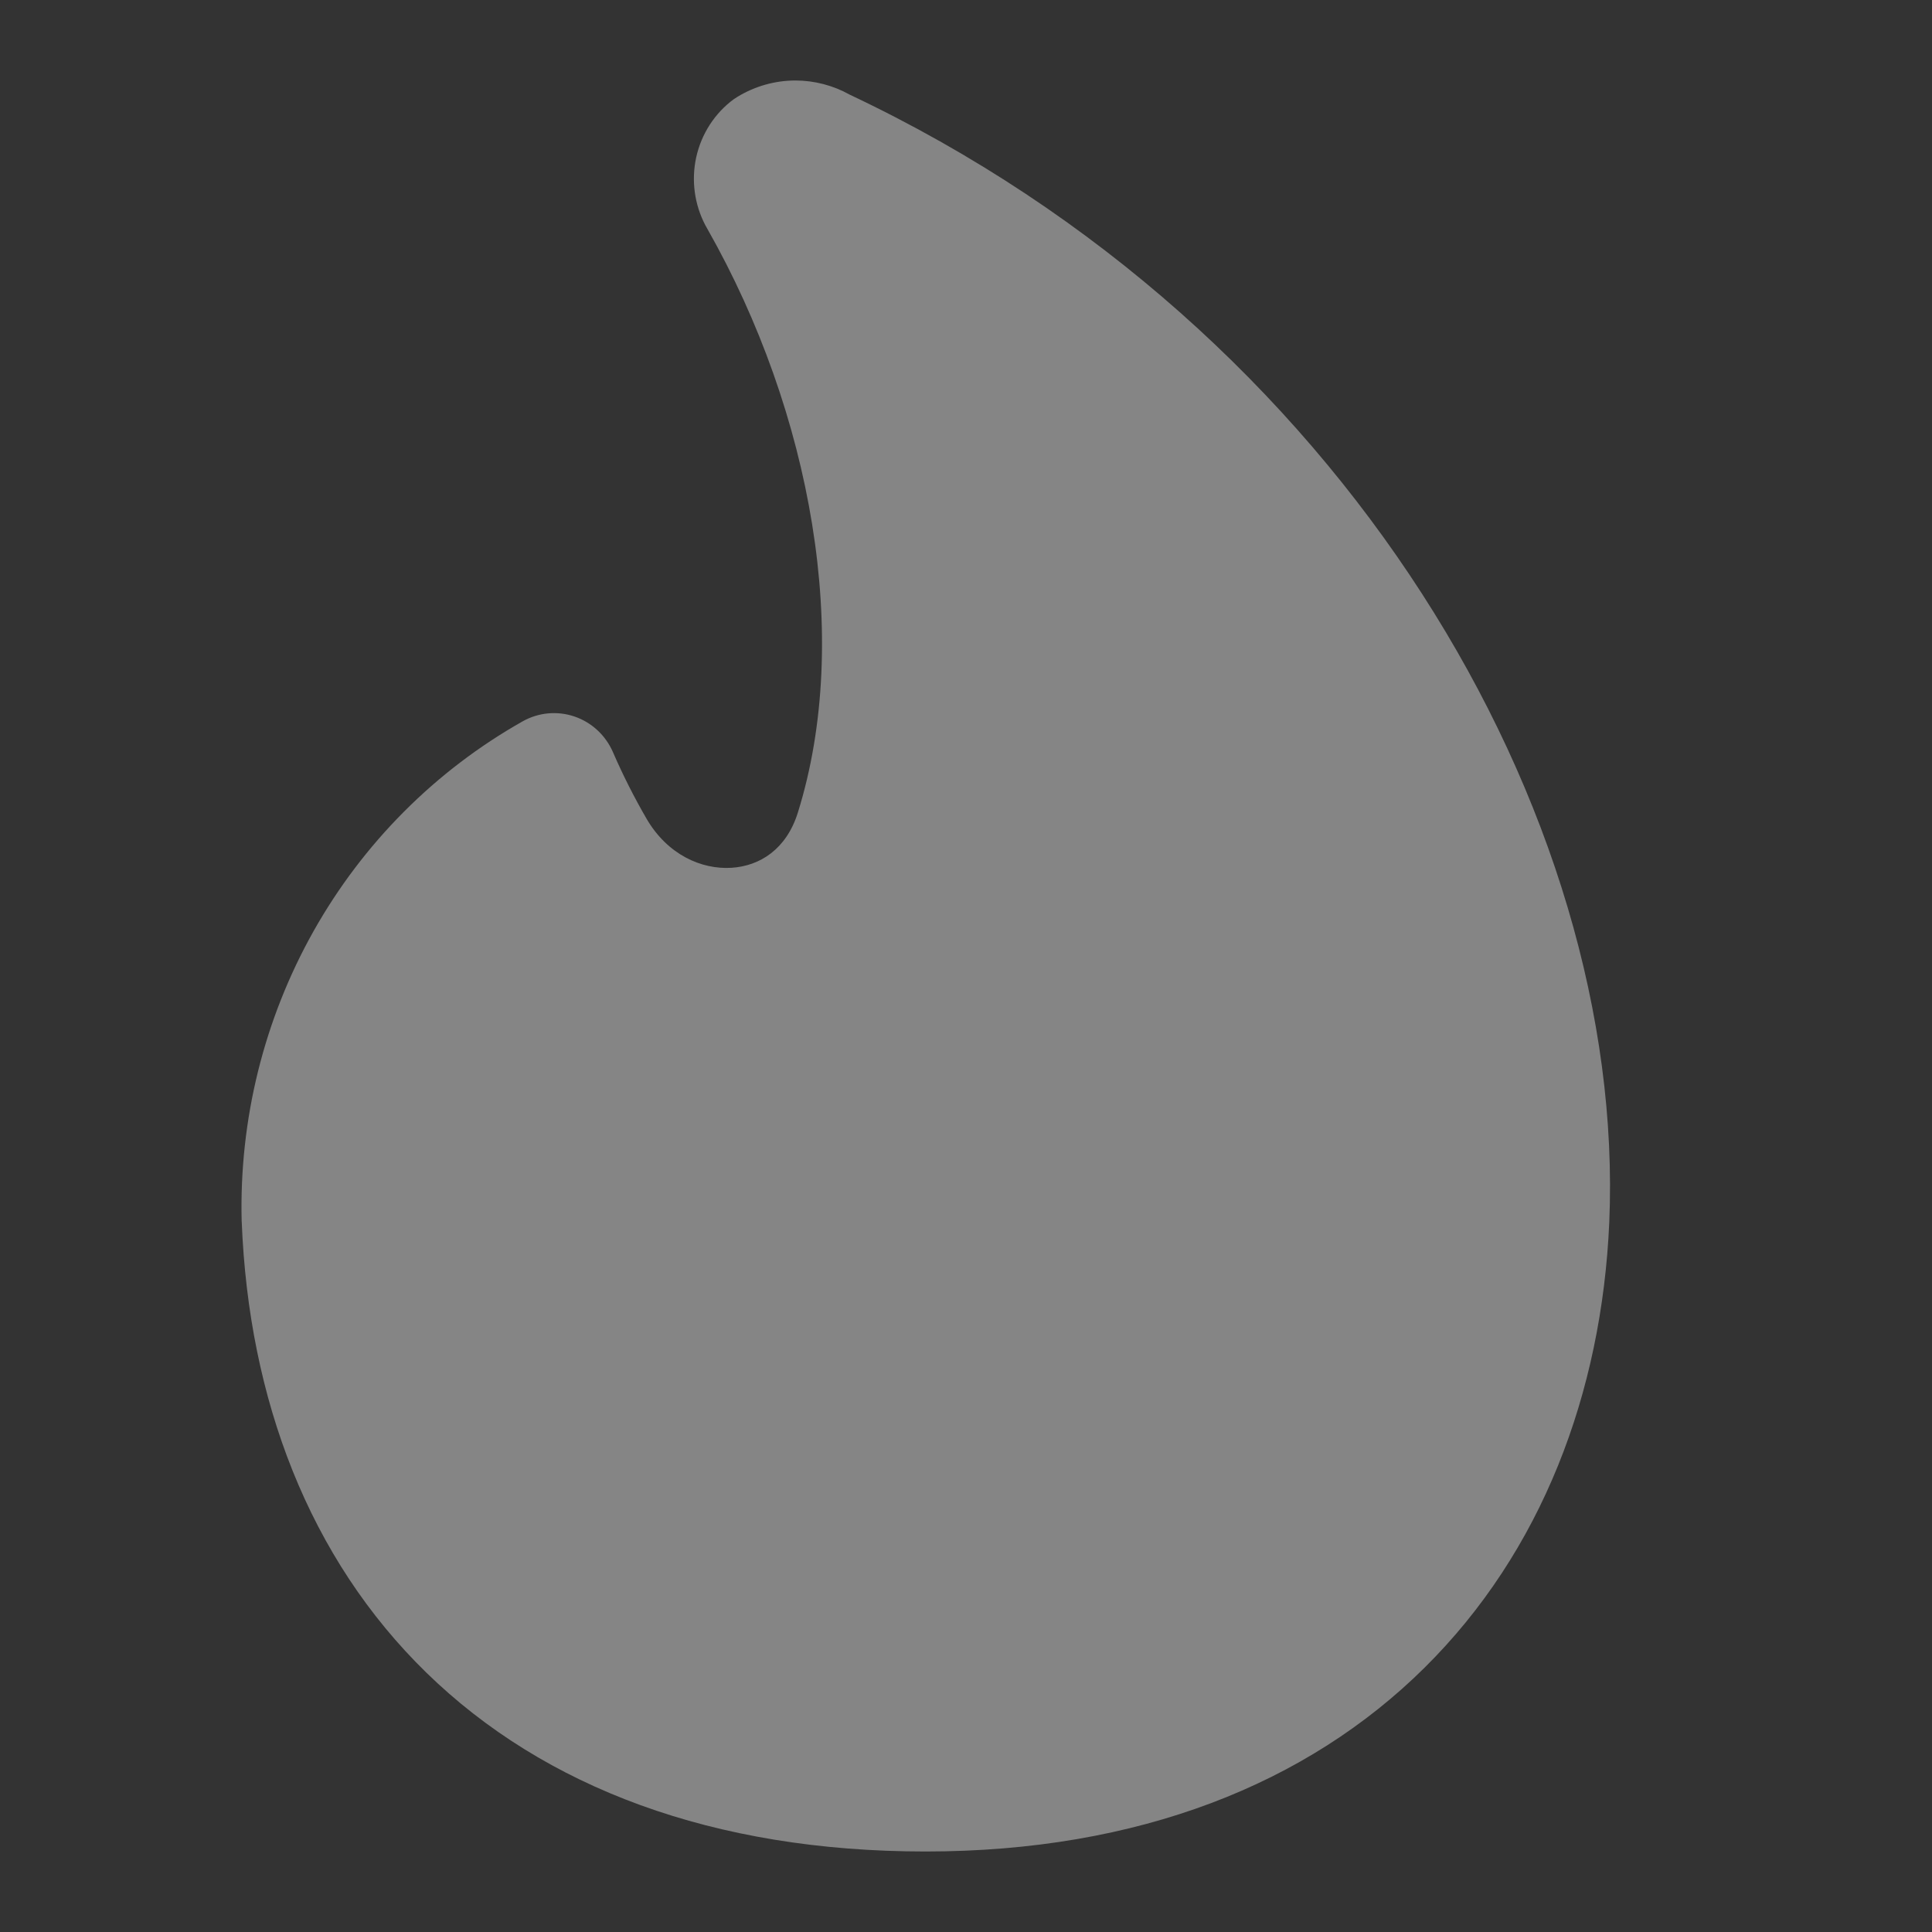 <svg width="24" height="24" viewBox="0 0 24 24" fill="none" xmlns="http://www.w3.org/2000/svg">
<rect x="0" y="0" width="24" height="24" fill="#333333" stroke="none"/>
<path fill-rule="evenodd" clip-rule="evenodd" d="M9.881 1C9.628 1 9.38 1.07 9.162 1.202C9.132 1.22 9.103 1.24 9.075 1.263C8.845 1.448 8.689 1.714 8.638 2.008C8.588 2.298 8.642 2.596 8.79 2.848C10.081 5.124 10.588 7.928 9.911 10.095C9.769 10.549 9.44 10.758 9.086 10.78C8.716 10.803 8.294 10.62 8.032 10.171C7.878 9.905 7.738 9.629 7.615 9.345C7.524 9.135 7.351 8.974 7.137 8.901C6.923 8.828 6.689 8.85 6.492 8.961C5.408 9.573 4.509 10.475 3.894 11.569C3.279 12.664 2.971 13.908 3.002 15.168L3.003 15.181C3.09 17.381 3.837 19.356 5.298 20.78C6.762 22.206 8.86 23 11.497 23C14.145 23 16.24 22.16 17.697 20.716C19.15 19.277 19.898 17.309 19.991 15.183C20.206 10.127 16.715 4.085 10.556 1.176C10.35 1.061 10.117 1 9.881 1Z" fill="white" fill-opacity="0.4"/>
</svg>
